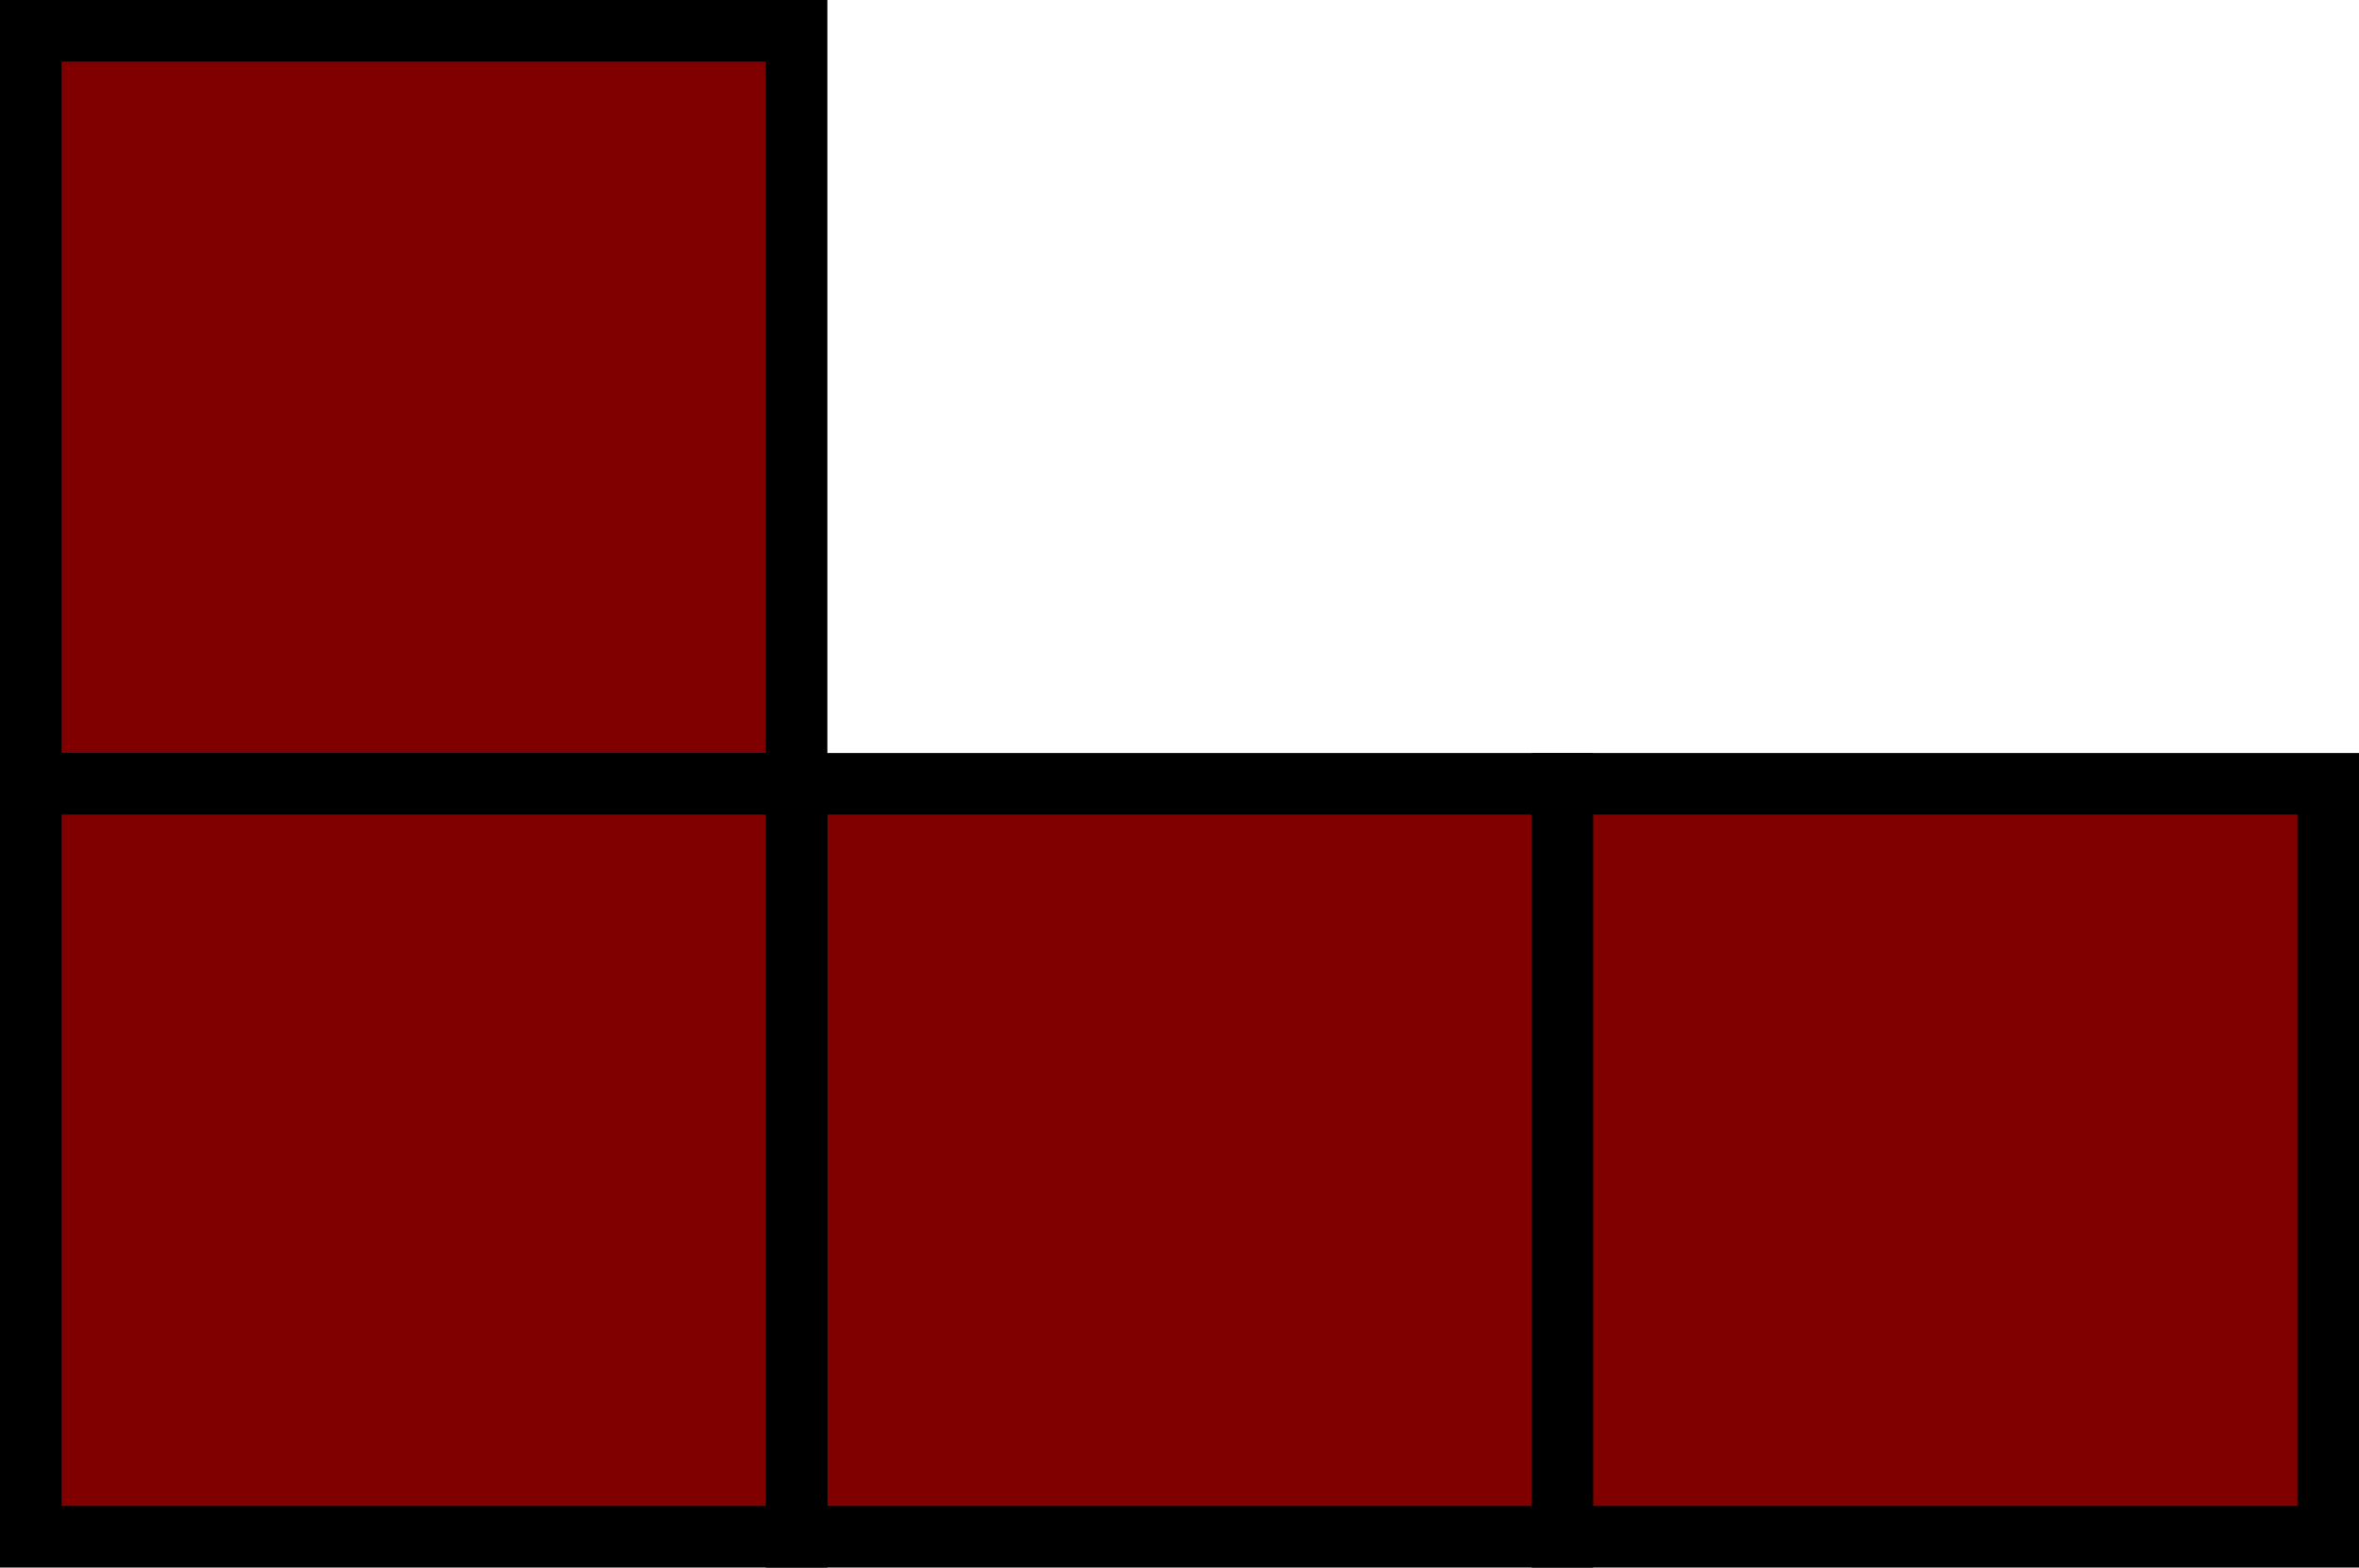 <?xml version="1.0" encoding="UTF-8" standalone="no"?>
<svg
   xmlns:dc="http://purl.org/dc/elements/1.1/"
   xmlns:cc="http://creativecommons.org/ns#"
   xmlns:rdf="http://www.w3.org/1999/02/22-rdf-syntax-ns#"
   xmlns:svg="http://www.w3.org/2000/svg"
   xmlns="http://www.w3.org/2000/svg"
   xmlns:sodipodi="http://sodipodi.sourceforge.net/DTD/sodipodi-0.dtd"
   xmlns:inkscape="http://www.inkscape.org/namespaces/inkscape"
   width="262.293mm"
   height="174.32mm"
   viewBox="0 0 262.293 174.32"
   version="1.1"
   id="svg8"
   inkscape:version="1.0.1 (3bc2e813f5, 2020-09-07)"
   sodipodi:docname="3_not_mirrored.svg"
   inkscape:export-filename="/home/igor/repos/pyflies/pyflies/examples/MentalRotation/images/3_not_mirrored.png"
   inkscape:export-xdpi="36.110001"
   inkscape:export-ydpi="36.110001">
  <defs
     id="defs2" />
  <sodipodi:namedview
     id="base"
     pagecolor="#ffffff"
     bordercolor="#666666"
     borderopacity="1.0"
     inkscape:pageopacity="0.0"
     inkscape:pageshadow="2"
     inkscape:zoom="0.58"
     inkscape:cx="568.77946"
     inkscape:cy="413.04324"
     inkscape:document-units="mm"
     inkscape:current-layer="layer1"
     inkscape:document-rotation="0"
     showgrid="false"
     inkscape:window-width="1916"
     inkscape:window-height="1173"
     inkscape:window-x="0"
     inkscape:window-y="0"
     inkscape:window-maximized="1"
     fit-margin-top="0"
     fit-margin-left="0"
     fit-margin-right="0"
     fit-margin-bottom="0" />
  <g
     inkscape:label="Layer 1"
     inkscape:groupmode="layer"
     id="layer1"
     transform="translate(-53.561,-38.882)">
    <rect
       style="fill:#800000;stroke:#000000;stroke-width:6.844;stroke-miterlimit:4;stroke-dasharray:none;stop-color:#000000"
       id="rect835-9-6"
       width="85.15"
       height="83.738"
       x="56.983"
       y="42.304" />
    <rect
       style="fill:#800000;stroke:#000000;stroke-width:6.844;stroke-miterlimit:4;stroke-dasharray:none;stop-color:#000000"
       id="rect835-9-6-4"
       width="85.15"
       height="83.738"
       x="142.133"
       y="126.042" />
    <rect
       style="fill:#800000;stroke:#000000;stroke-width:6.844;stroke-miterlimit:4;stroke-dasharray:none;stop-color:#000000"
       id="rect835-9-6-4-3"
       width="85.15"
       height="83.738"
       x="227.283"
       y="126.042" />
    <rect
       style="fill:#800000;stroke:#000000;stroke-width:6.844;stroke-miterlimit:4;stroke-dasharray:none;stop-color:#000000"
       id="rect835-9-6-4-3-4"
       width="85.15"
       height="83.738"
       x="56.983"
       y="126.042" />
  </g>
</svg>
